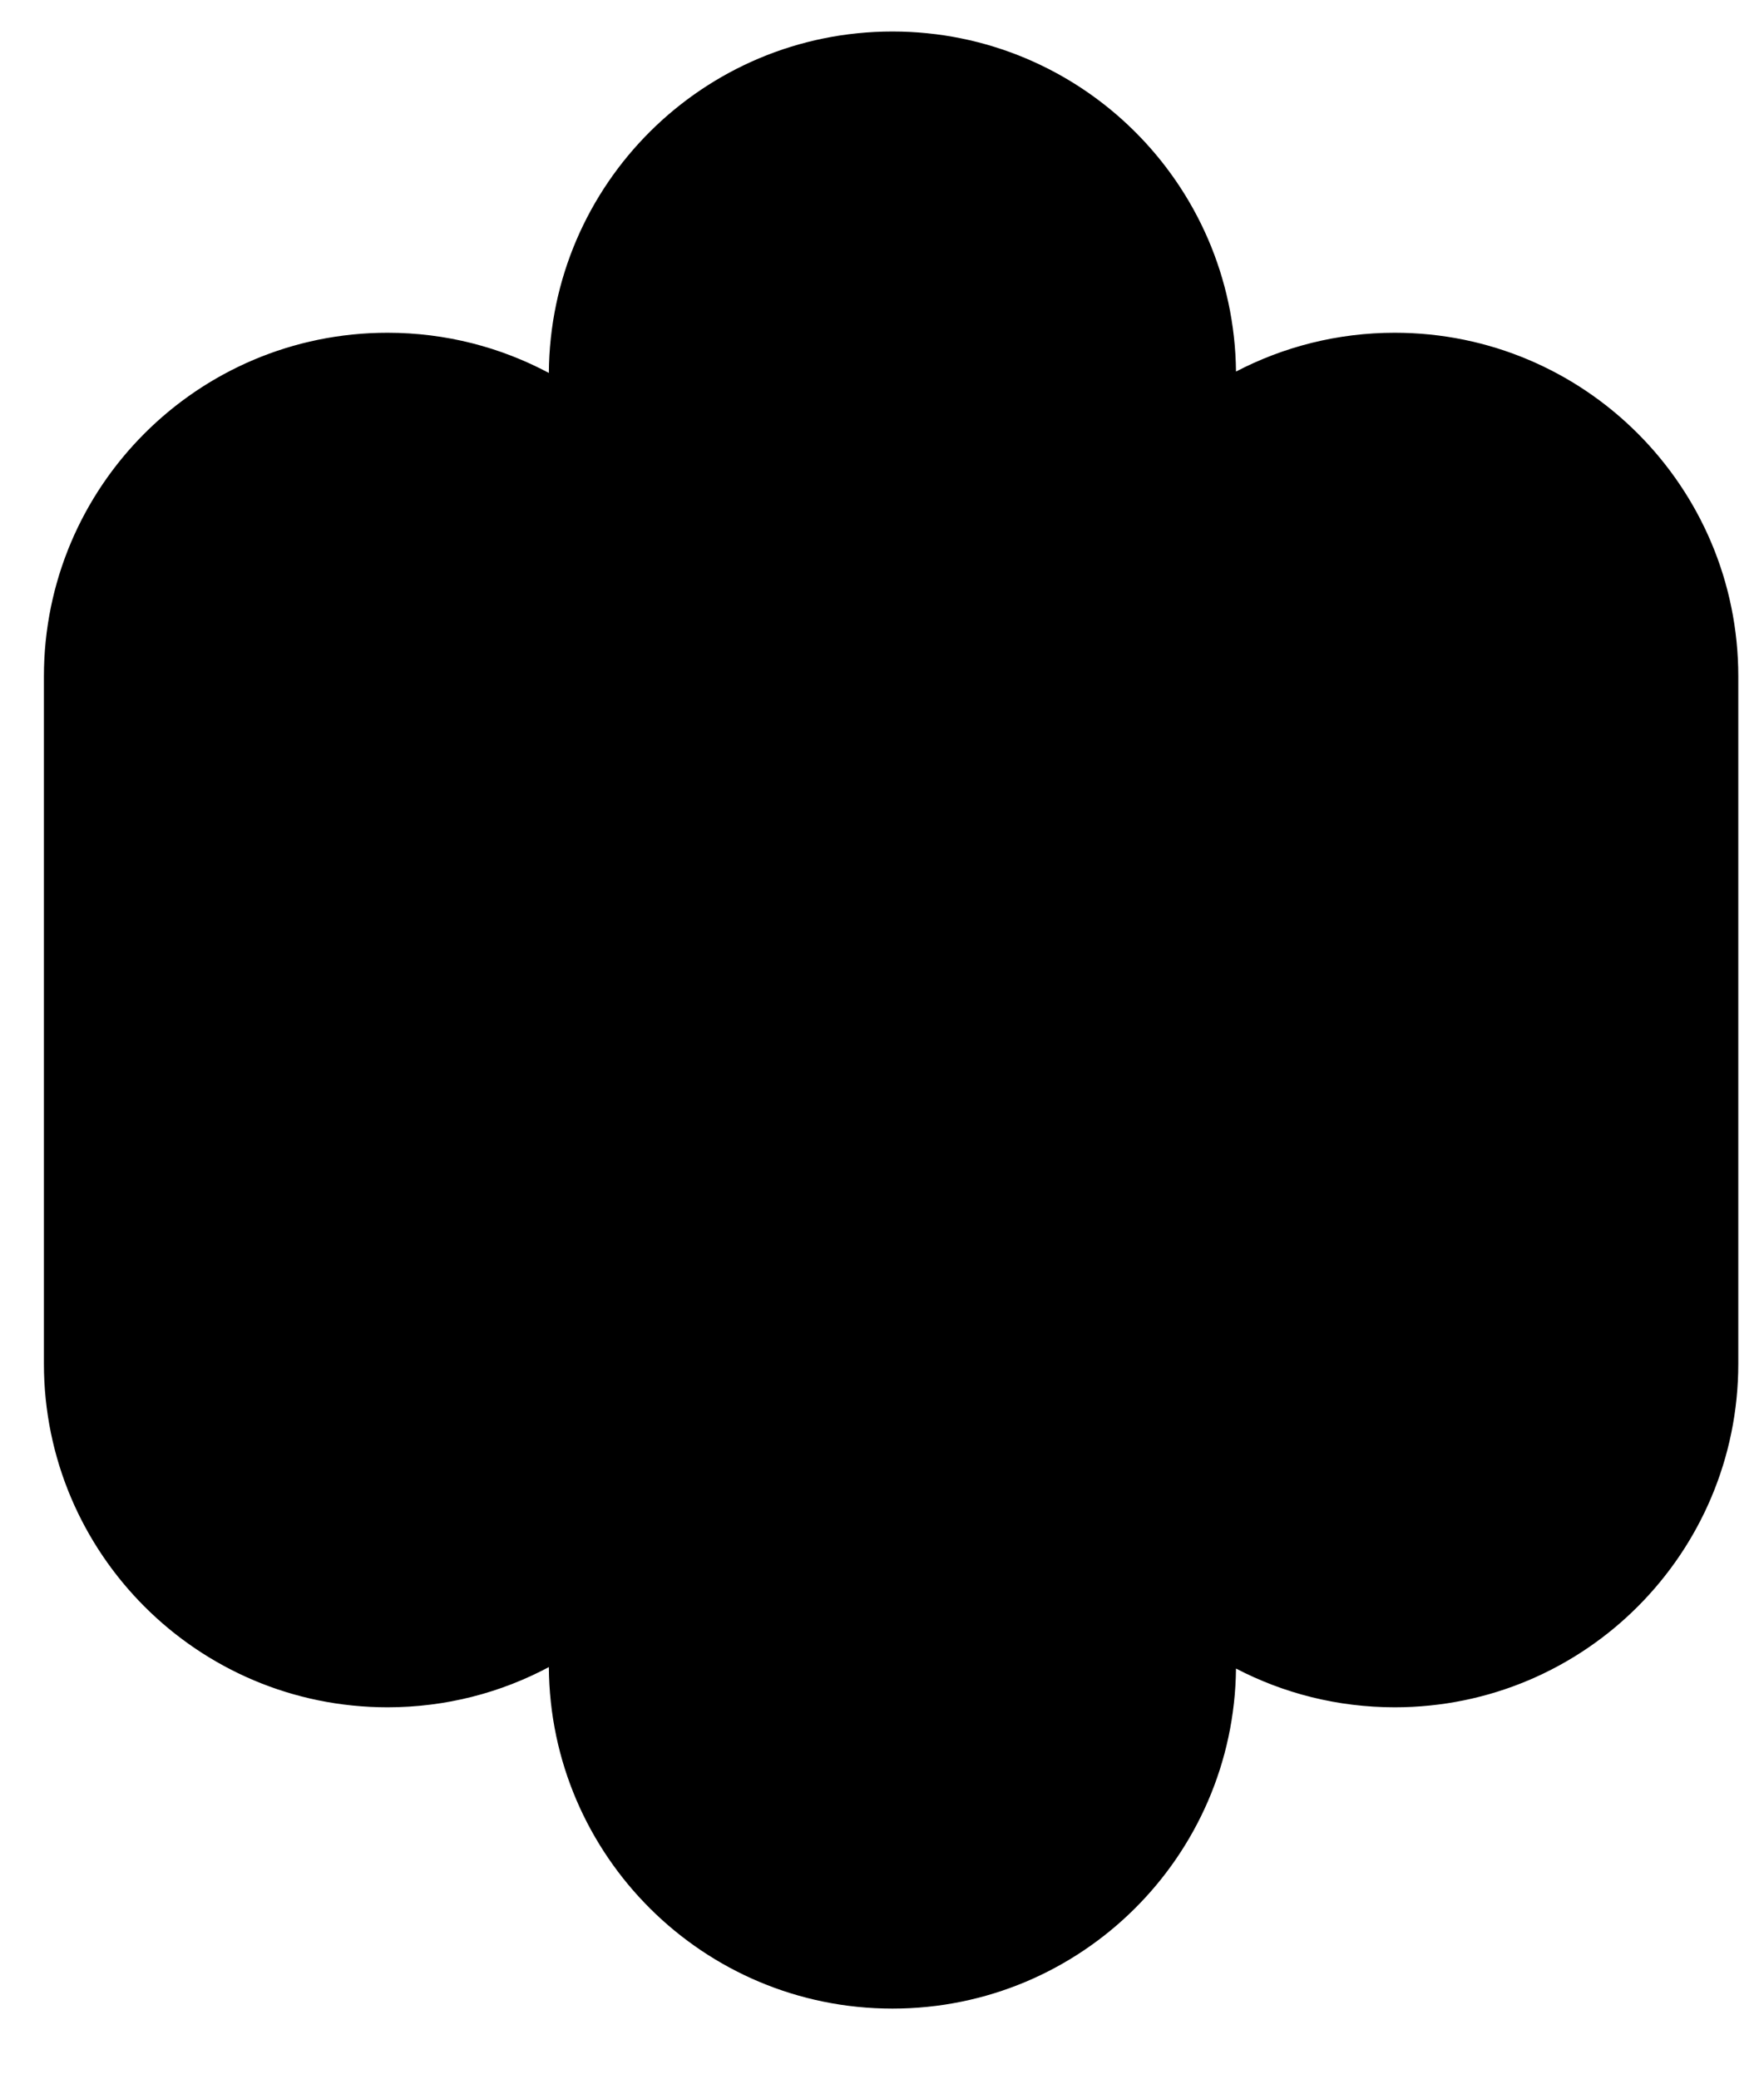 <svg width="28" height="33" viewBox="0 0 28 33" fill="none" xmlns="http://www.w3.org/2000/svg">
<g clip-path="url(#clip0_649_16)">
<path fill-rule="evenodd" clip-rule="evenodd" d="M6.151 27.096C7.077 27.096 7.949 26.865 8.712 26.458C8.731 29.454 11.165 31.878 14.166 31.878C17.159 31.878 19.589 29.466 19.619 26.481C20.373 26.874 21.23 27.096 22.139 27.096C25.151 27.096 27.592 24.654 27.592 21.642V10.735C27.592 7.723 25.151 5.281 22.139 5.281C21.23 5.281 20.373 5.504 19.619 5.897C19.589 2.911 17.159 0.5 14.166 0.5C11.165 0.5 8.731 2.923 8.712 5.919C7.949 5.512 7.077 5.281 6.151 5.281C3.139 5.281 0.697 7.723 0.697 10.735V21.642C0.697 24.654 3.139 27.096 6.151 27.096Z" fill="black"/>
</g>
<defs>
<clipPath id="clip0_649_16">
<rect width="28" height="32" fill="white" transform="translate(0 0.5)"/>
</clipPath>
</defs>
</svg>
